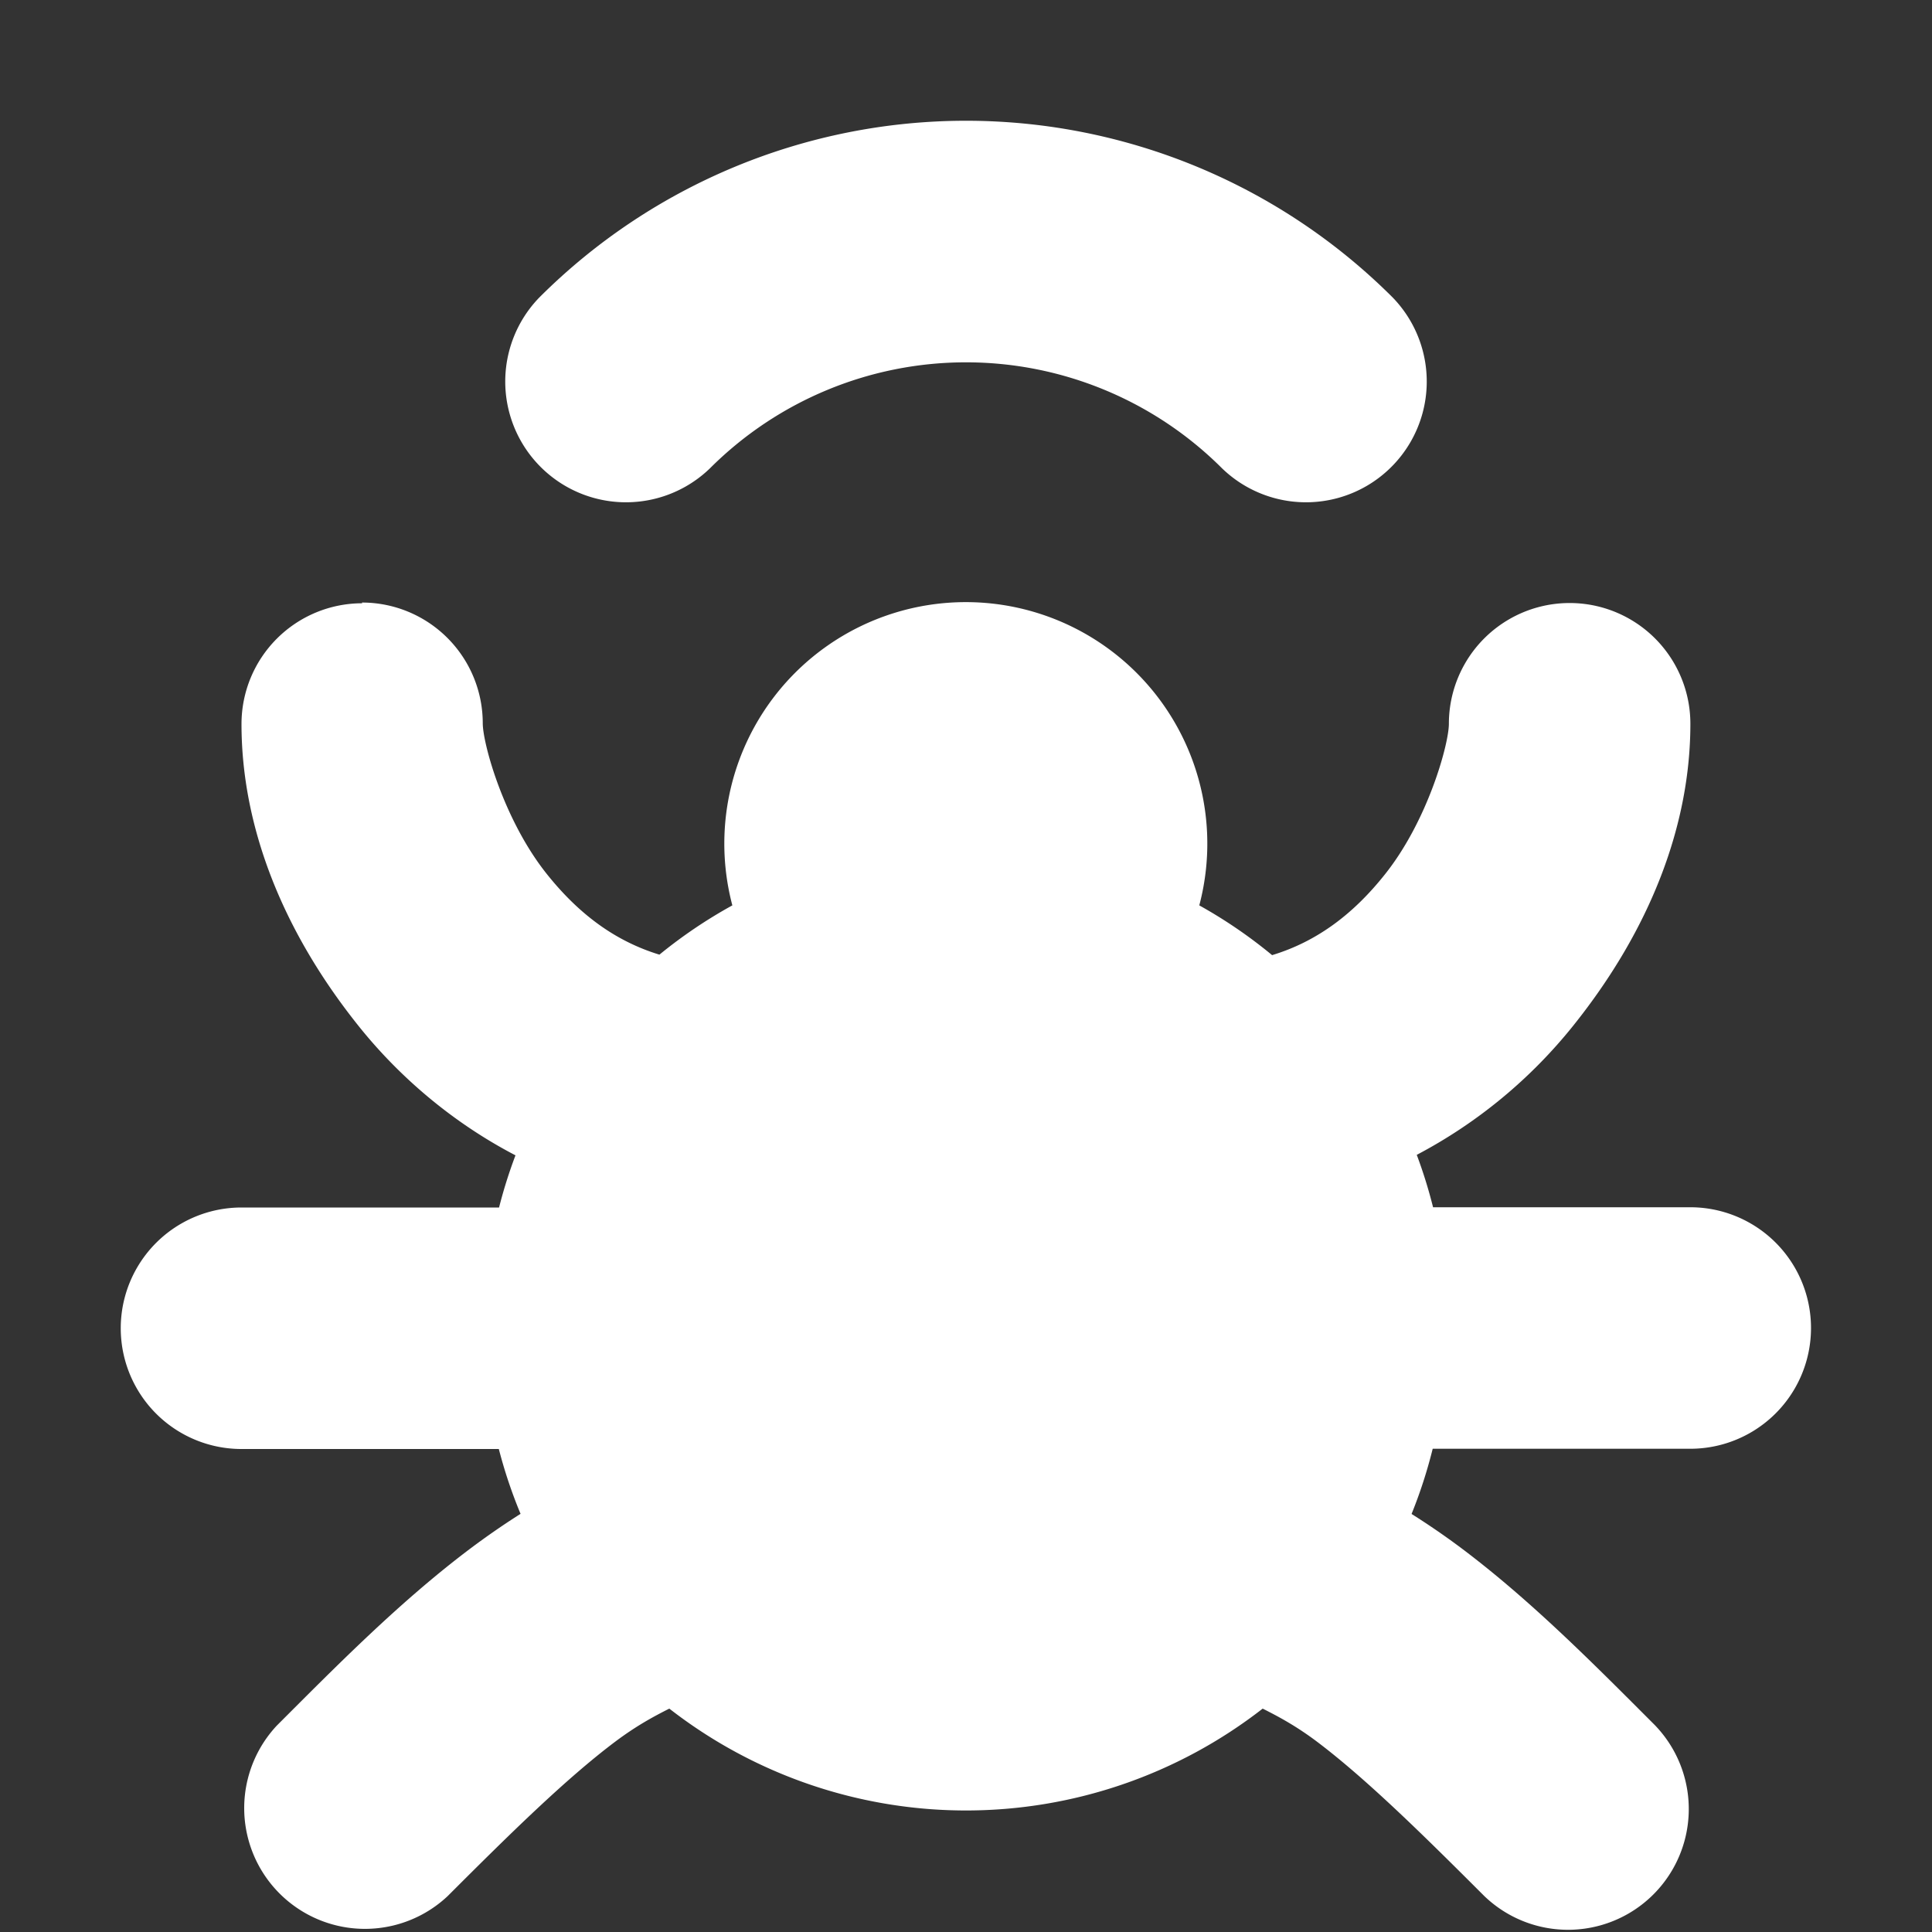 <?xml version="1.0" encoding="UTF-8" standalone="no"?>
<svg
   width="16"
   height="16"
   version="1.1"
   id="svg4306"
   sodipodi:docname="Debug.svg"
   inkscape:version="1.2 (dc2aedaf03, 2022-05-15)"
   xmlns:inkscape="http://www.inkscape.org/namespaces/inkscape"
   xmlns:sodipodi="http://sodipodi.sourceforge.net/DTD/sodipodi-0.dtd"
   xmlns="http://www.w3.org/2000/svg"
   xmlns:svg="http://www.w3.org/2000/svg">
  <rect width="100%" height="100%" fill="#333333" stroke="none"/>
  <defs
     id="defs4310" />
  <sodipodi:namedview
     id="namedview4308"
     pagecolor="#505050"
     bordercolor="#eeeeee"
     borderopacity="1"
     inkscape:showpageshadow="0"
     inkscape:pageopacity="0"
     inkscape:pagecheckerboard="0"
     inkscape:deskcolor="#505050"
     showgrid="false"
     inkscape:zoom="14.75"
     inkscape:cx="8"
     inkscape:cy="8.0338983"
     inkscape:current-layer="svg4306" />
  <path
     fill="#e0e0e0"
     d="M8 1a5 5 0 0 0-3.535 1.465 1 1 0 0 0 1.414 1.414 3 3 0 0 1 4.242 0 1 1 0 0 0 1.414-1.414A5 5 0 0 0 8 1zM3 4.996a1 1 0 0 0-1 1c0 .833.327 1.697.969 2.5.33.413.77.796 1.3 1.072a4 4 0 0 0-.136.432H2a1 1 0 0 0 0 2h2.131a4 4 0 0 0 .18.537c-.142.09-.279.185-.41.283-.586.44-1.108.97-1.608 1.47a1 1 0 0 0 1.414 1.413c.5-.5.978-.972 1.393-1.283.17-.127.31-.203.443-.27a4 4 0 0 0 4.914 0c.133.067.273.142.442.268.414.311.892.783 1.392 1.283a1 1 0 0 0 1.414-1.414c-.5-.5-1.022-1.03-1.607-1.469a6.236 6.236 0 0 0-.408-.28 4 4 0 0 0 .175-.54h2.133a1 1 0 0 0 0-2h-2.13a4 4 0 0 0-.135-.434 4.117 4.117 0 0 0 1.296-1.07c.643-.803.97-1.666.97-2.5a1 1 0 0 0-2 0c0 .167-.174.803-.532 1.25-.25.314-.549.55-.932.666a4 4 0 0 0-.603-.412 2 2 0 1 0-3.867 0 4 4 0 0 0-.604.408c-.383-.117-.68-.352-.931-.666-.358-.447-.532-1.083-.532-1.25a1 1 0 0 0-1-1z"
     id="path4304"
     style="fill:#ffffff;fill-opacity:1" />
</svg>
